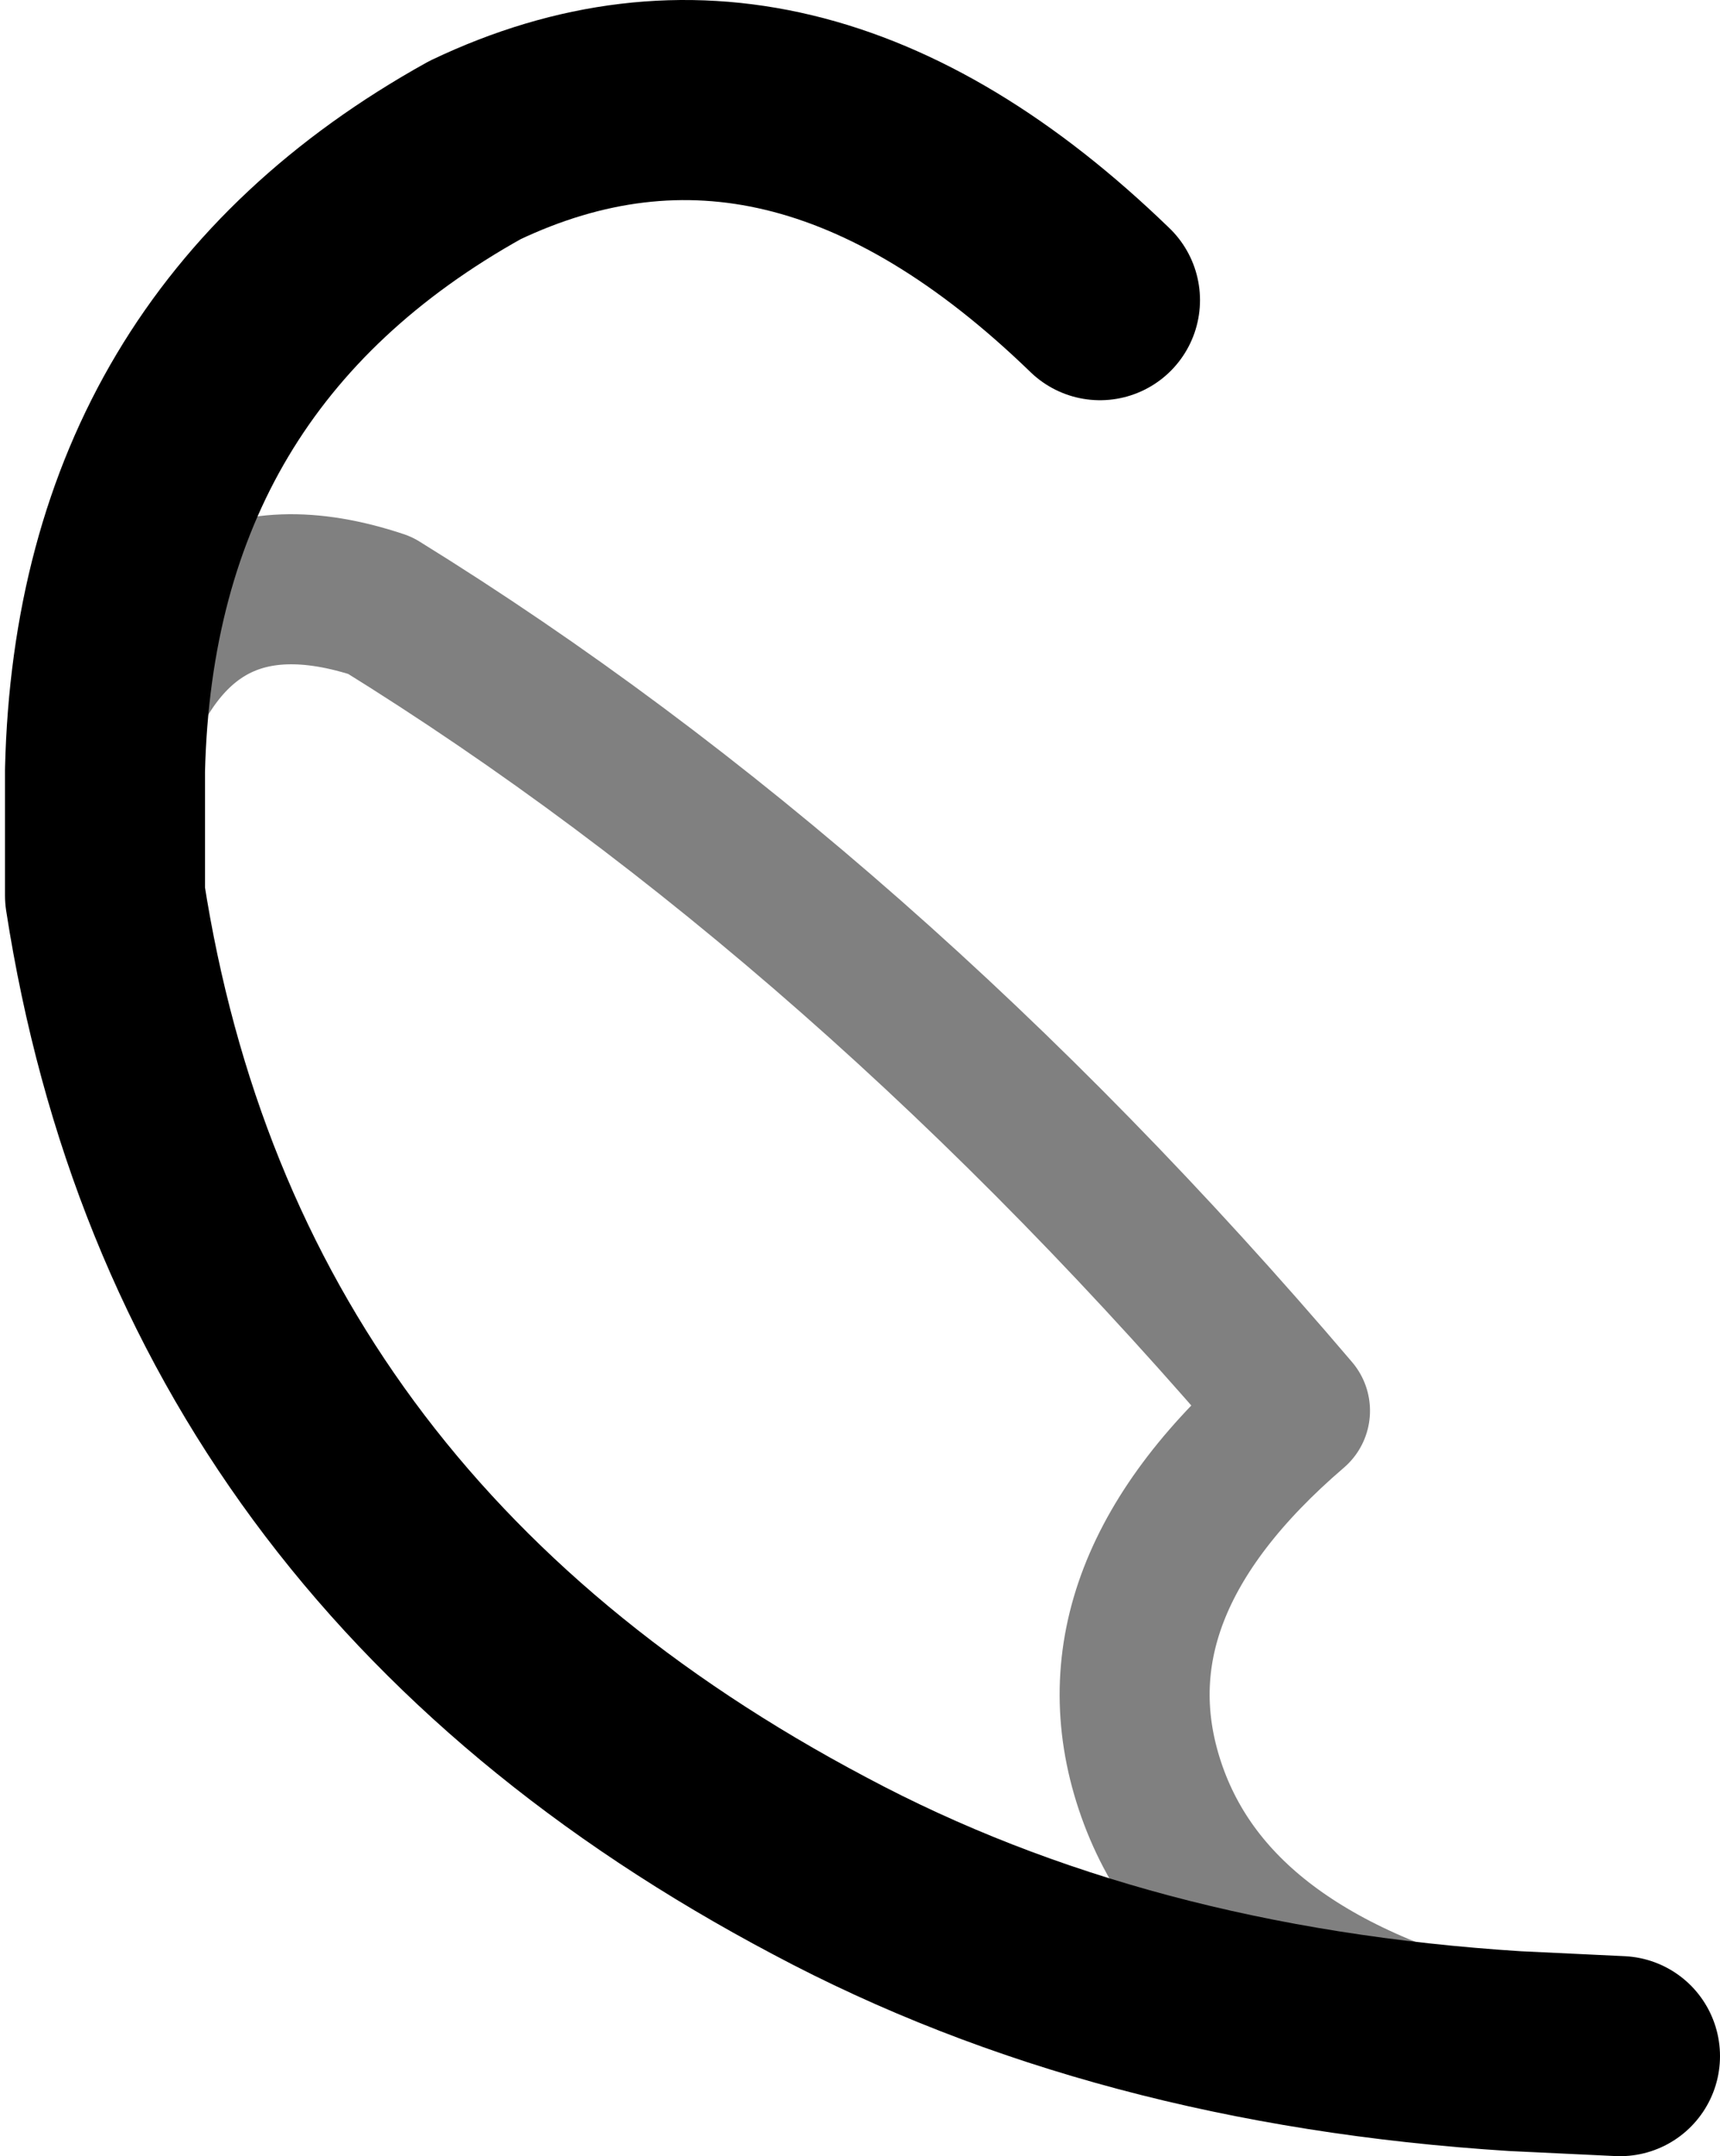 <?xml version="1.0" encoding="UTF-8" standalone="no"?>
<svg xmlns:ffdec="https://www.free-decompiler.com/flash" xmlns:xlink="http://www.w3.org/1999/xlink" ffdec:objectType="shape" height="21.55px" width="17.2px" xmlns="http://www.w3.org/2000/svg">
  <g transform="matrix(1.0, 0.0, 0.0, 1.0, 8.75, 12.7)">
    <path d="M-7.7 -5.0 L-7.7 -3.75 Q-6.7 2.7 -0.55 5.95 2.45 7.55 6.4 7.8 L7.45 7.85 M-7.7 -5.0 Q-7.6 -9.2 -4.0 -11.2 -0.85 -12.7 2.25 -9.7" fill="none" stroke="#000000" stroke-linecap="round" stroke-linejoin="round" stroke-width="2.0"/>
    <path d="M6.4 7.8 Q3.4 7.1 2.75 5.15 2.1 3.2 4.2 1.4 -0.1 -3.65 -4.95 -6.65 -7.05 -7.35 -7.7 -5.0" fill="none" stroke="#000000" stroke-linecap="round" stroke-linejoin="round" stroke-opacity="0.498" stroke-width="1.5"/>
  </g>
</svg>
